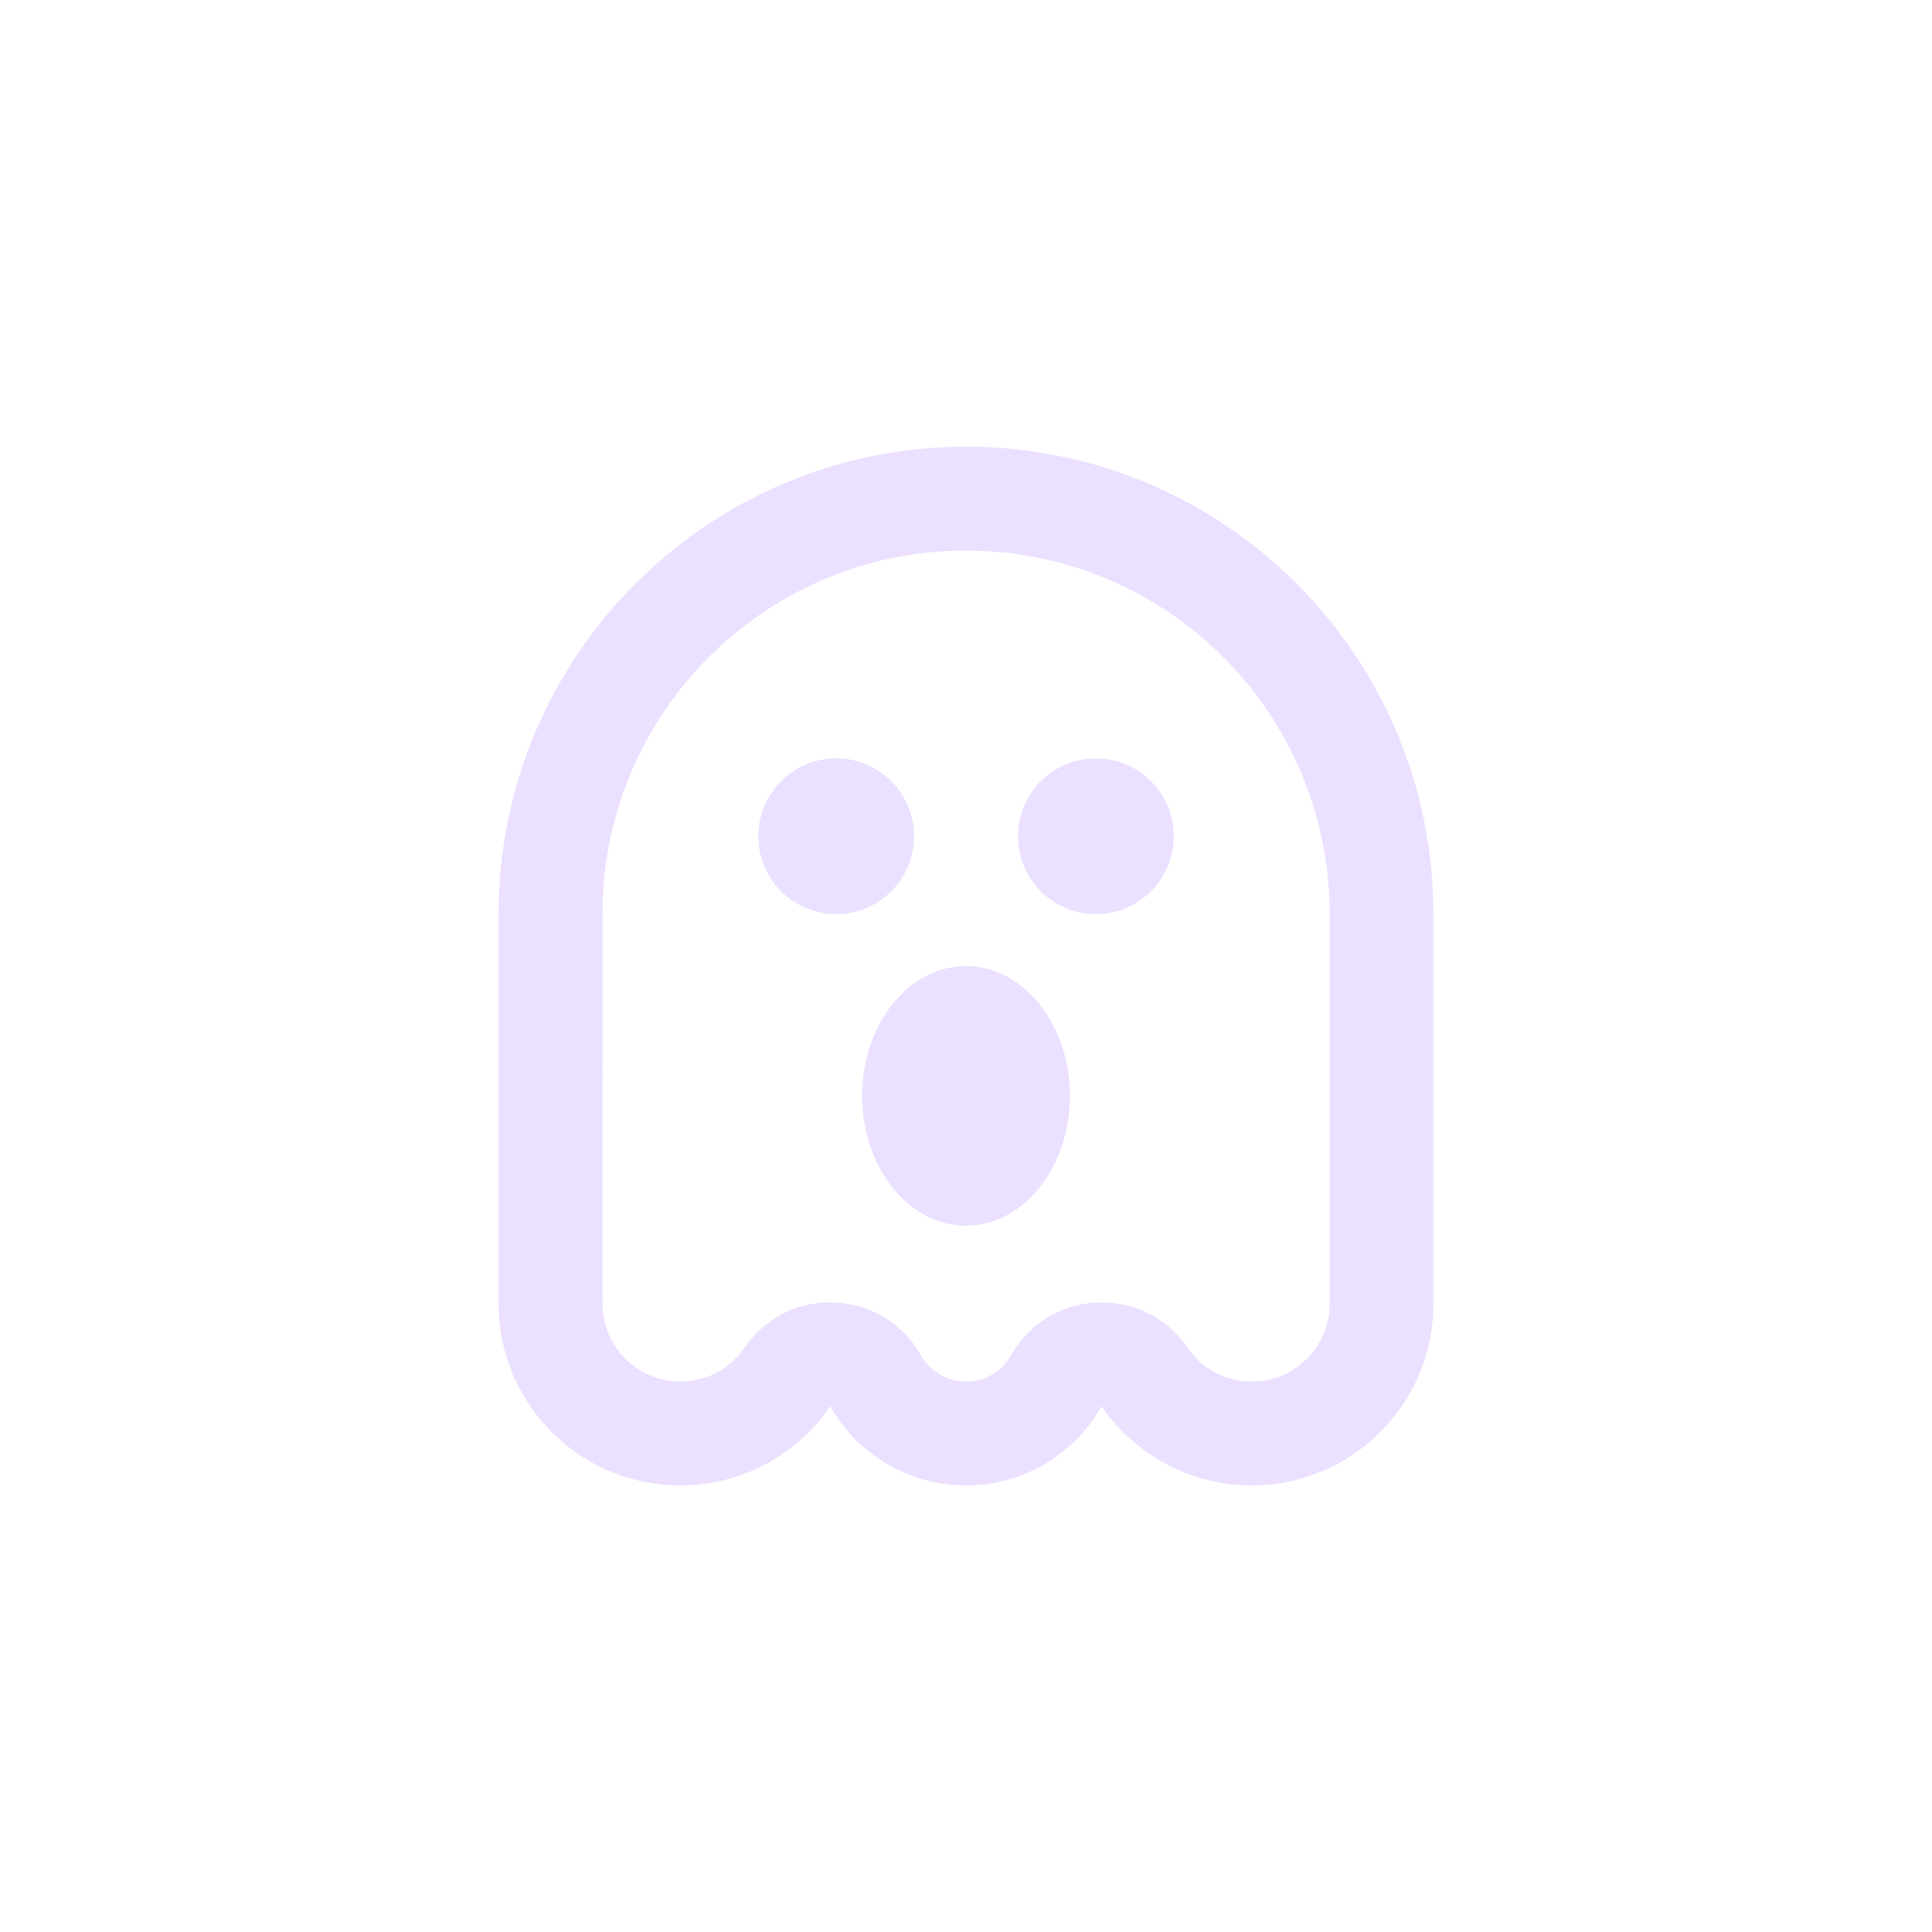 <?xml version="1.0" encoding="UTF-8" standalone="no"?>
<svg
   width="31"
   height="31"
   viewBox="0 0 31 31"
   fill="none"
   version="1.1"
   id="svg1"
   sodipodi:docname="ghost_icon.svg"
   inkscape:version="1.3 (0e150ed, 2023-07-21)"
   xmlns:inkscape="http://www.inkscape.org/namespaces/inkscape"
   xmlns:sodipodi="http://sodipodi.sourceforge.net/DTD/sodipodi-0.dtd"
   xmlns="http://www.w3.org/2000/svg"
   xmlns:svg="http://www.w3.org/2000/svg">
  <defs
     id="defs1" />
  <sodipodi:namedview
     id="namedview1"
     pagecolor="#ffffff"
     bordercolor="#999999"
     borderopacity="1"
     inkscape:showpageshadow="2"
     inkscape:pageopacity="0"
     inkscape:pagecheckerboard="0"
     inkscape:deskcolor="#d1d1d1"
     inkscape:zoom="2.0716019"
     inkscape:cx="34.755712"
     inkscape:cy="-26.308143"
     inkscape:window-width="1920"
     inkscape:window-height="1043"
     inkscape:window-x="1920"
     inkscape:window-y="0"
     inkscape:window-maximized="1"
     inkscape:current-layer="svg1" />
  <path
     d="m 15.5,7.167 c 4.142,0 7.5,3.358 7.5,7.5 v 6.25 c 0,1.611 -1.306,2.917 -2.917,2.917 -1,0 -1.882,-0.503 -2.408,-1.27 -0.428,0.758 -1.242,1.27 -2.176,1.27 -0.934,0 -1.748,-0.512 -2.177,-1.27 -0.524,0.767 -1.406,1.27 -2.406,1.27 -1.557,0 -2.829,-1.22 -2.912,-2.757 l -0.004,-0.16 v -6.25 c 0,-4.142 3.358,-7.5 7.5,-7.5 z m 0,1.667 c -3.155,0 -5.724,2.504 -5.83,5.633 l -0.003,0.201 -6.1e-4,6.205 0.003,0.115 c 0.036,0.659 0.584,1.18 1.248,1.18 0.376,0 0.722,-0.166 0.956,-0.446 l 0.074,-0.098 c 0.696,-1.019 2.219,-0.955 2.827,0.119 0.148,0.261 0.422,0.425 0.727,0.425 0.304,0 0.578,-0.163 0.724,-0.422 0.584,-1.035 2.018,-1.135 2.746,-0.232 l 0.081,0.109 c 0.233,0.34 0.614,0.545 1.033,0.545 0.65,0 1.184,-0.496 1.244,-1.13 l 0.006,-0.12 v -6.25 c 0,-3.222 -2.612,-5.833 -5.833,-5.833 z m 0,6.667 c 0.92,0 1.667,0.933 1.667,2.083 0,1.151 -0.746,2.083 -1.667,2.083 -0.92,0 -1.667,-0.933 -1.667,-2.083 0,-1.151 0.746,-2.083 1.667,-2.083 z m -2.083,-3.333 c 0.69,0 1.25,0.56 1.25,1.25 0,0.69 -0.56,1.25 -1.25,1.25 -0.69,0 -1.25,-0.56 -1.25,-1.25 0,-0.69 0.56,-1.25 1.25,-1.25 z m 4.167,0 c 0.69,0 1.25,0.56 1.25,1.25 0,0.69 -0.56,1.25 -1.25,1.25 -0.69,0 -1.25,-0.56 -1.25,-1.25 0,-0.69 0.56,-1.25 1.25,-1.25 z"
     fill="#ebe0ff"
     id="path1" />
</svg>
